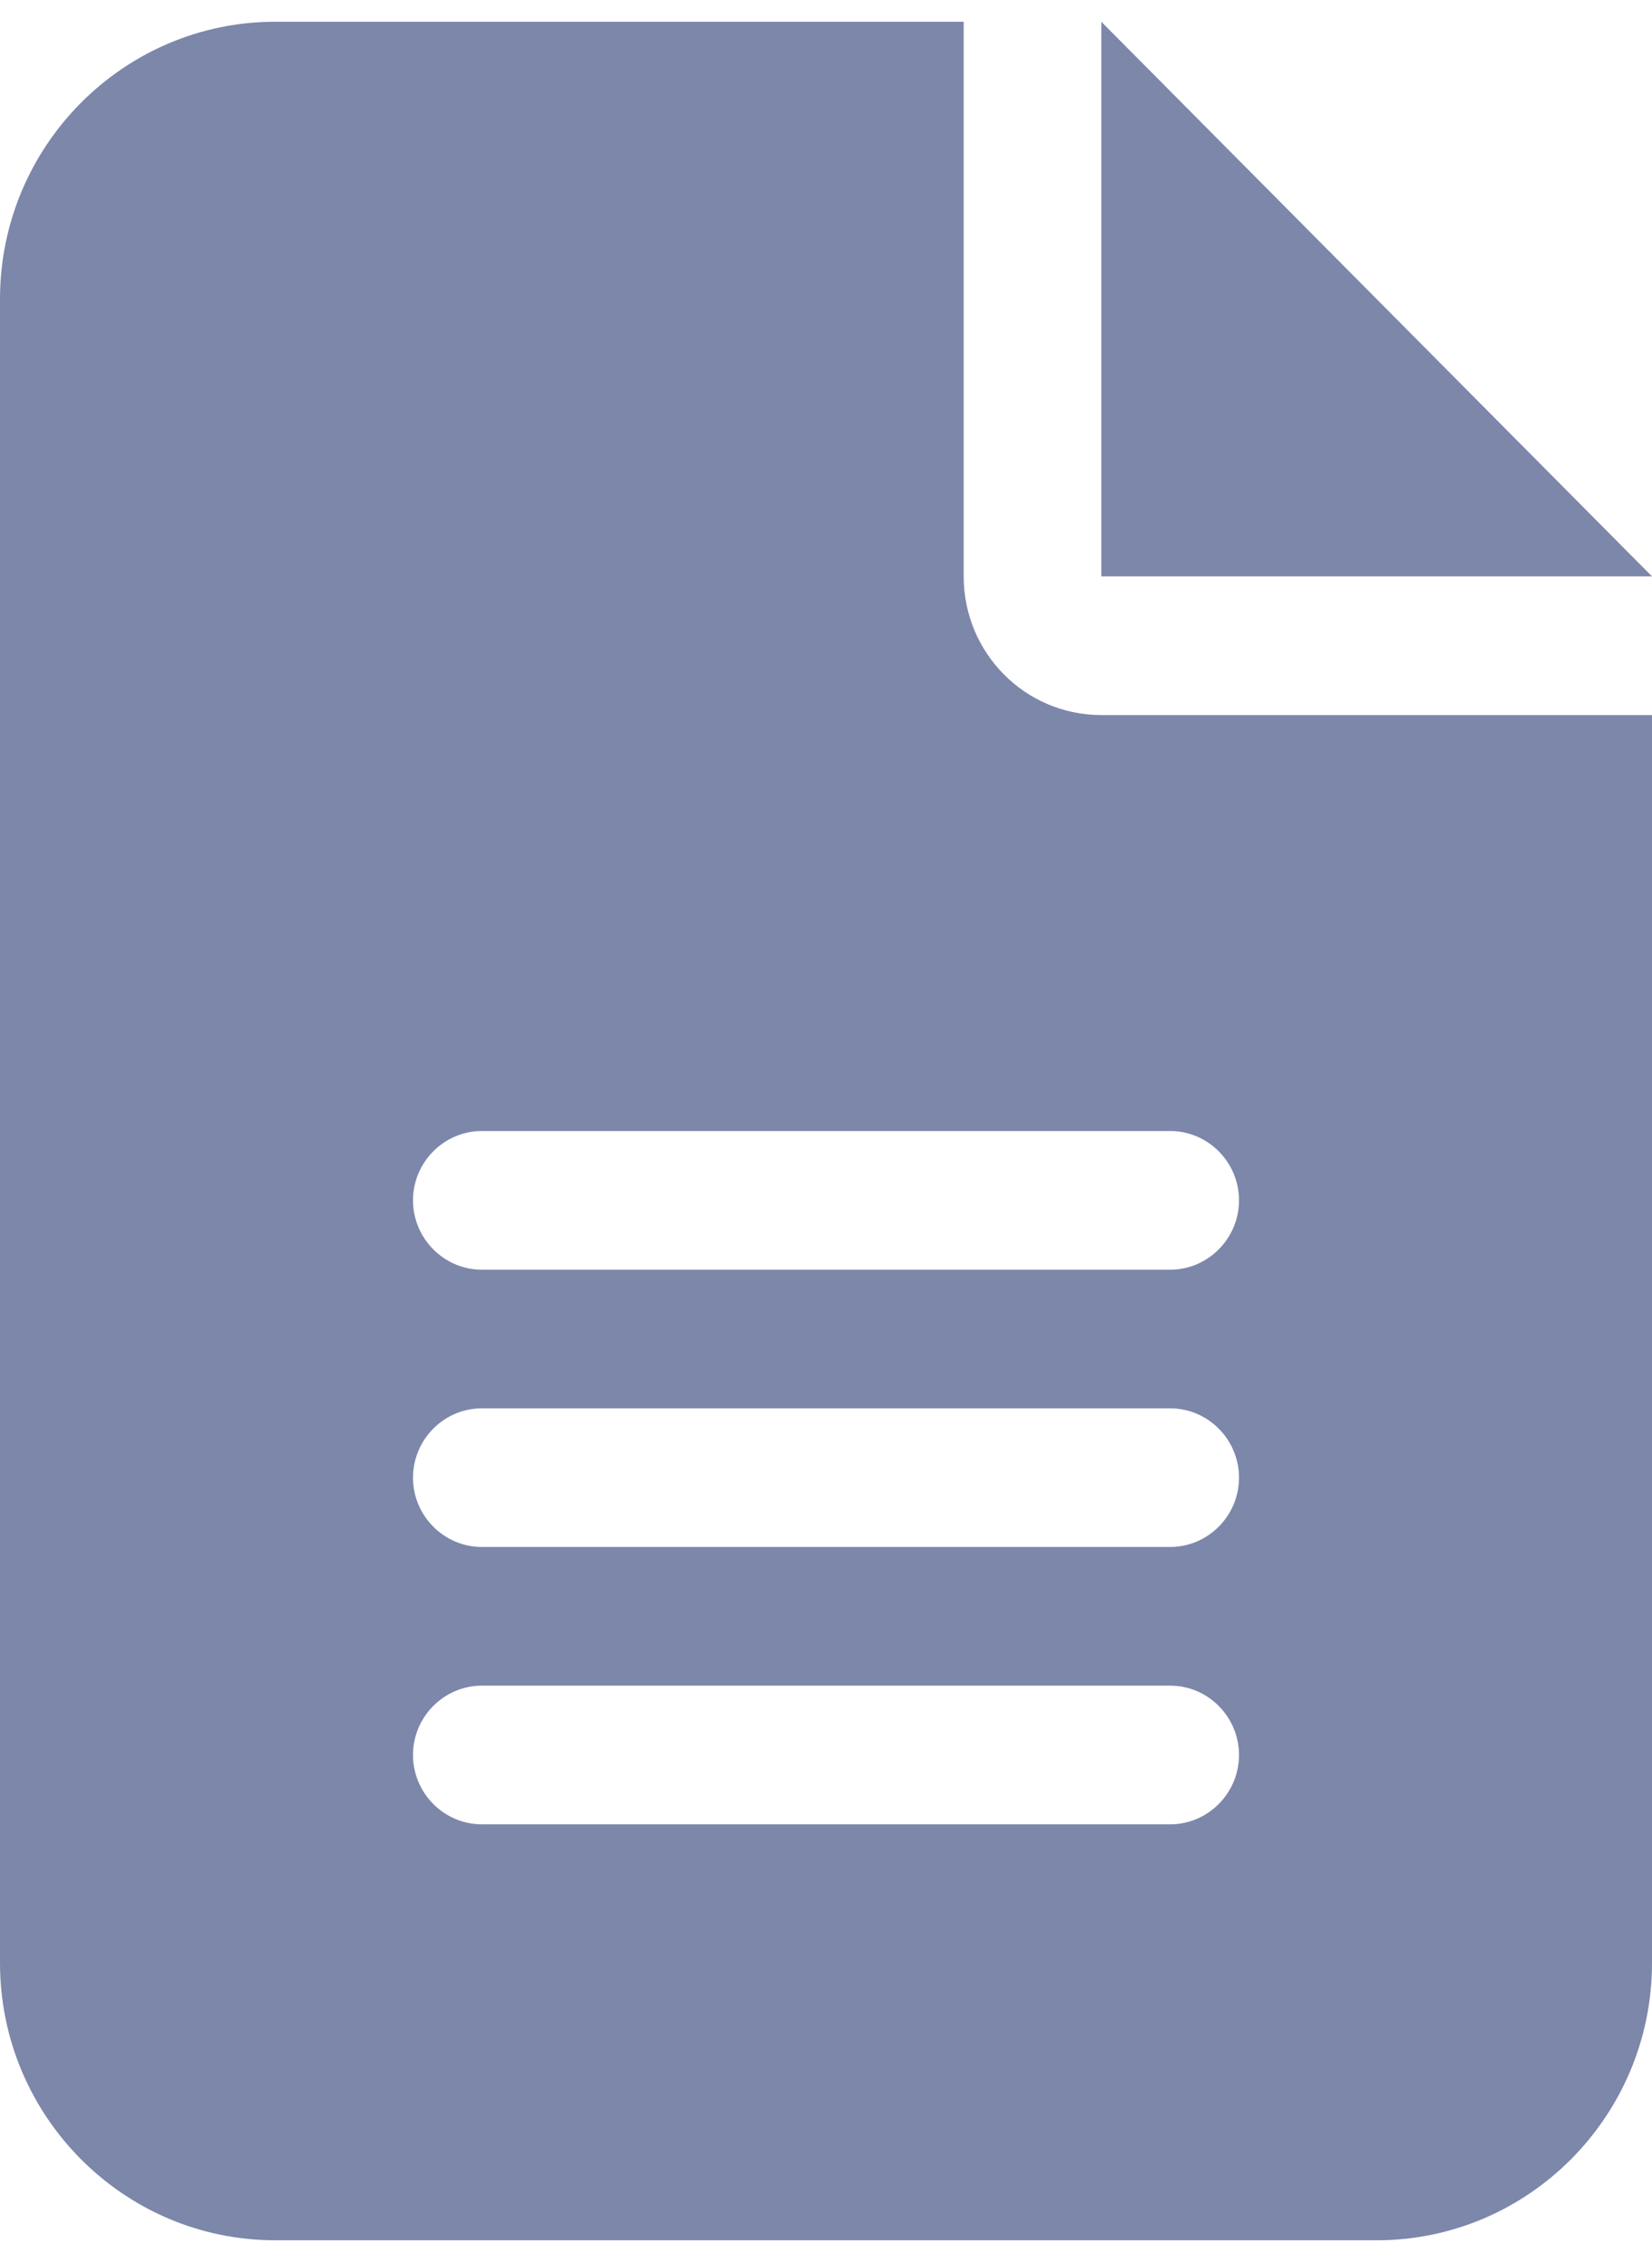 <svg width="38" height="52" viewBox="0 0 38 52" fill="none" xmlns="http://www.w3.org/2000/svg">
<g id="file-lines-solid 1" clip-path="url(#clip0_428_325)">
<path id="Vector" d="M6.333 0.5C2.84 0.5 0 3.359 0 6.875V45.125C0 48.641 2.84 51.5 6.333 51.5H31.667C35.16 51.5 38 48.641 38 45.125V16.438H25.333C23.582 16.438 22.167 15.013 22.167 13.25V0.5H6.333ZM25.333 0.5V13.25H38L25.333 0.5ZM11.083 26H26.917C27.788 26 28.5 26.717 28.5 27.594C28.5 28.47 27.788 29.188 26.917 29.188H11.083C10.213 29.188 9.5 28.47 9.5 27.594C9.5 26.717 10.213 26 11.083 26ZM11.083 32.375H26.917C27.788 32.375 28.5 33.092 28.5 33.969C28.5 34.845 27.788 35.562 26.917 35.562H11.083C10.213 35.562 9.5 34.845 9.5 33.969C9.5 33.092 10.213 32.375 11.083 32.375ZM11.083 38.75H26.917C27.788 38.75 28.5 39.467 28.5 40.344C28.5 41.22 27.788 41.938 26.917 41.938H11.083C10.213 41.938 9.5 41.22 9.5 40.344C9.5 39.467 10.213 38.75 11.083 38.75Z" fill="#7C87AA"/>
</g>
<defs>
<clipPath id="clip0_428_325">
<rect width="38" height="51" fill="white" transform="translate(0 0.5)"/>
</clipPath>
</defs>
</svg>
